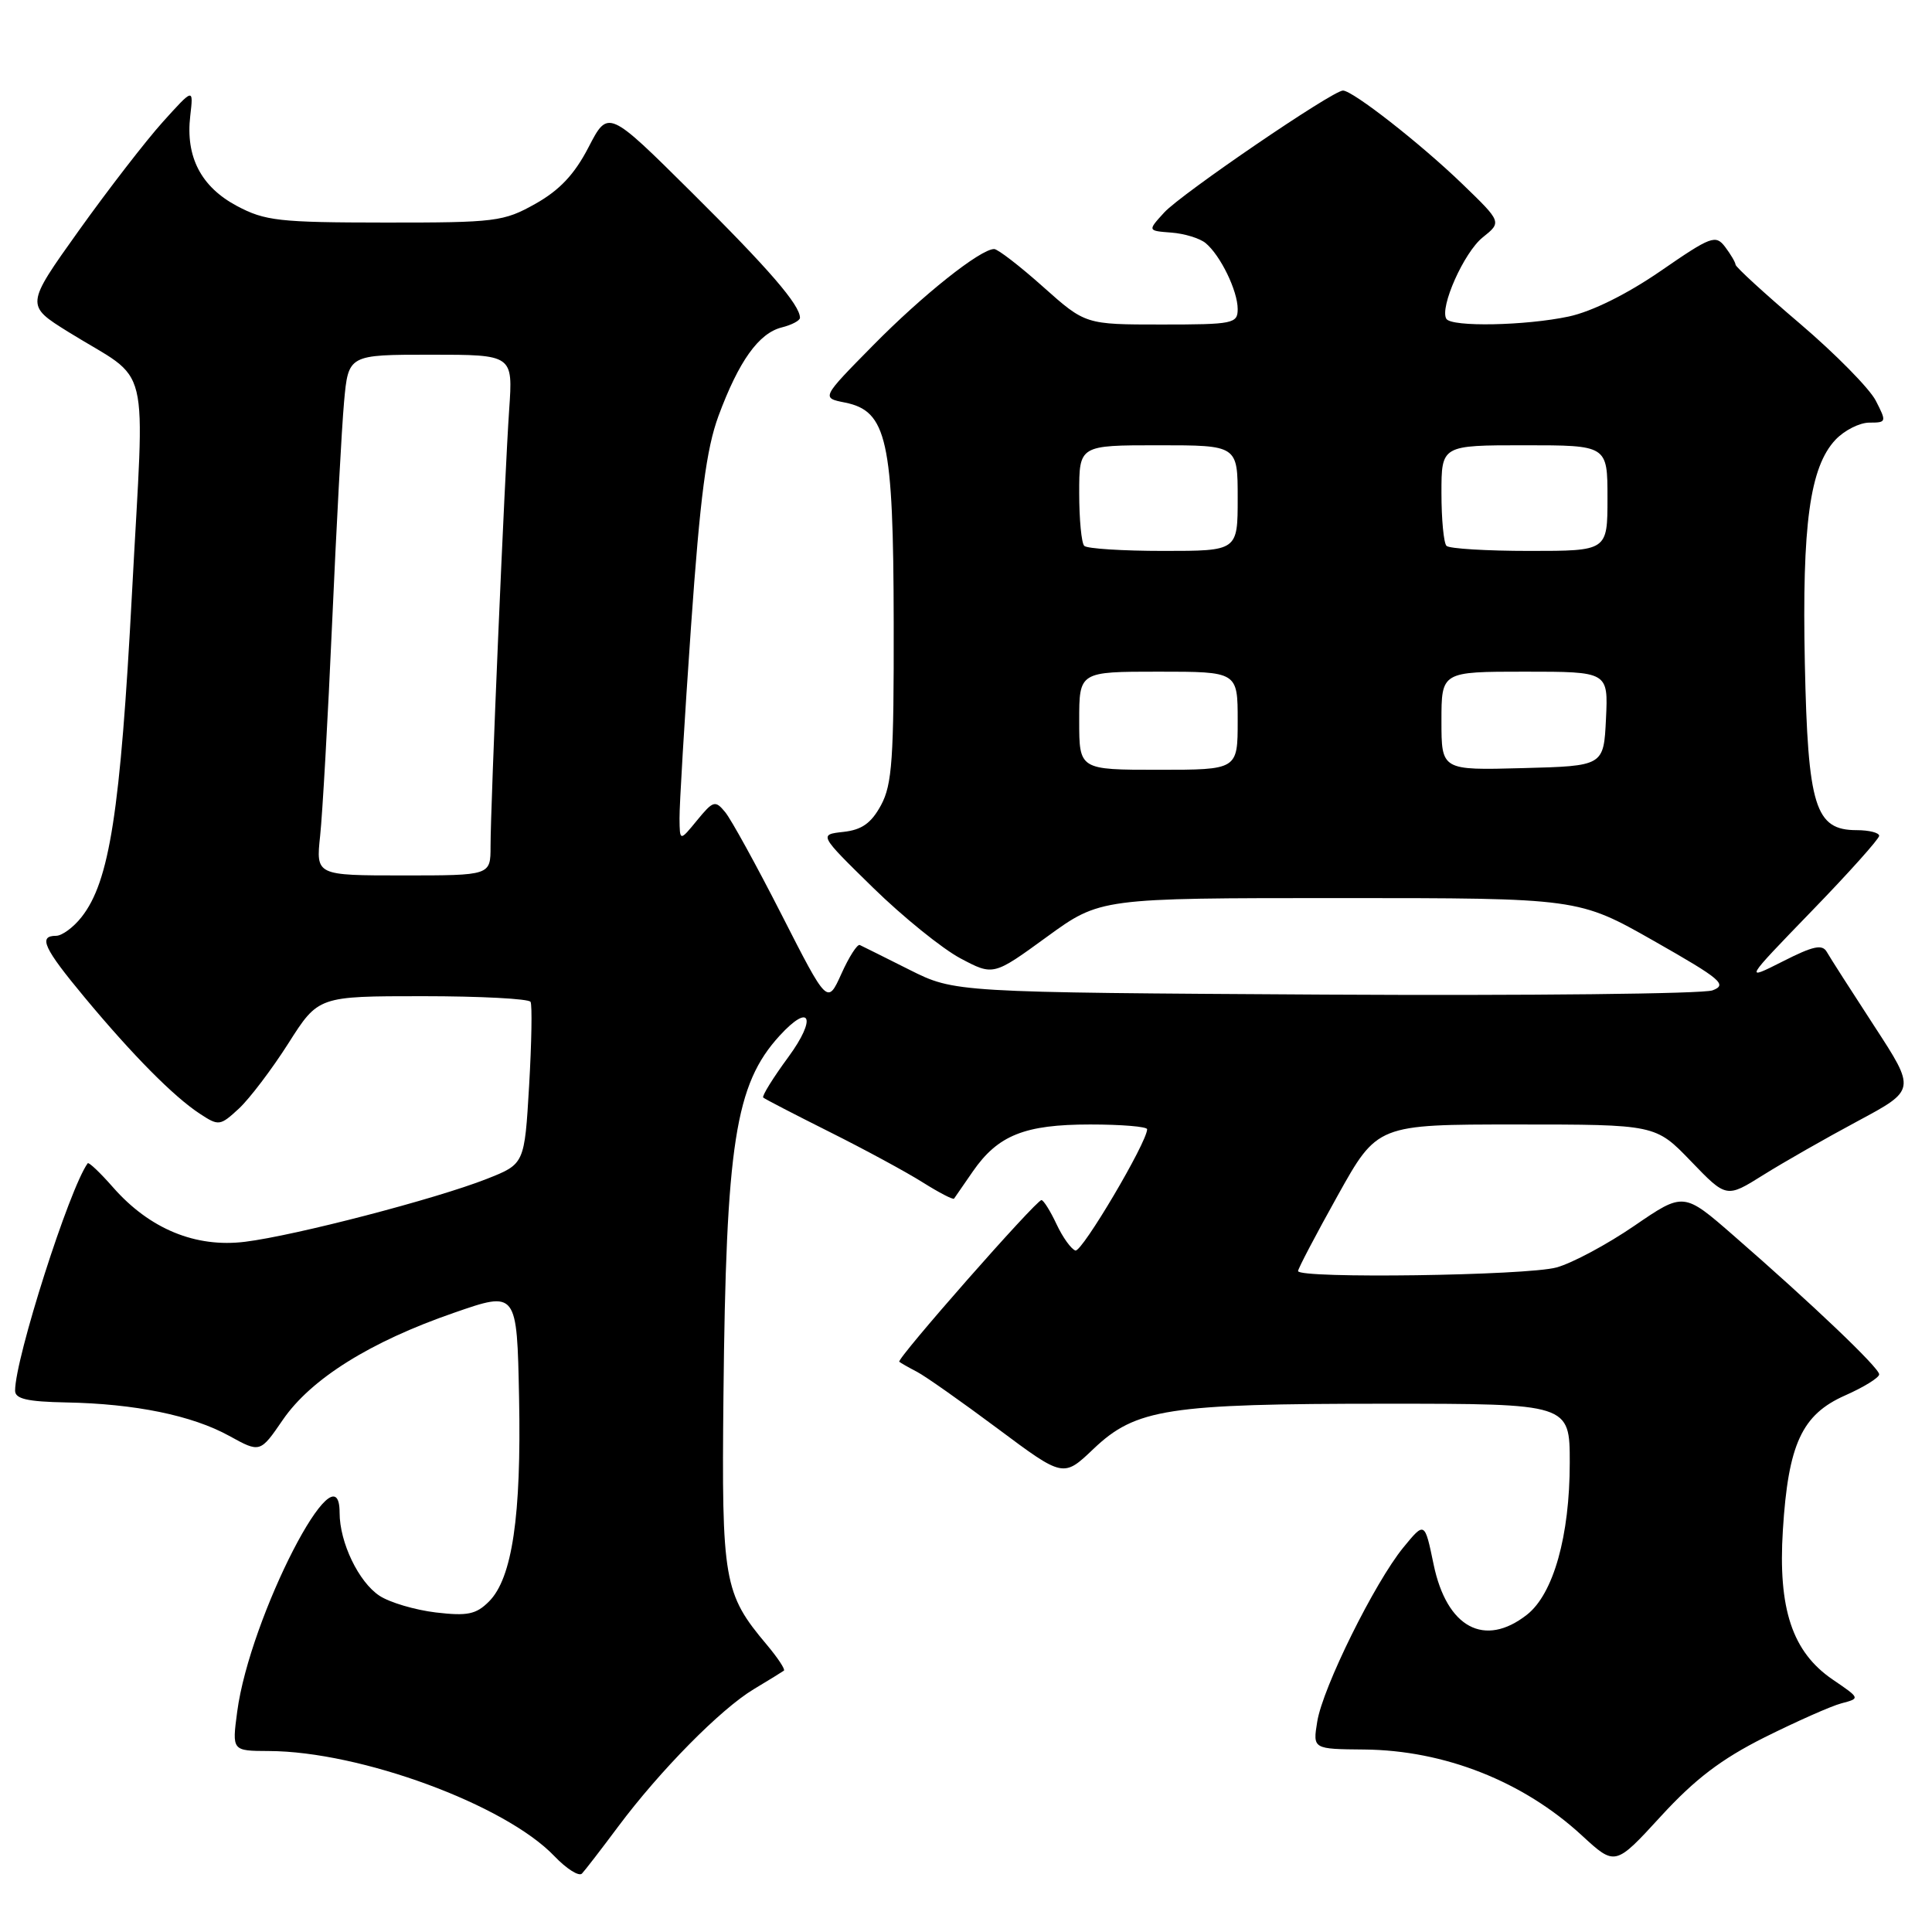 <?xml version="1.0" encoding="UTF-8" standalone="no"?>
<!DOCTYPE svg PUBLIC "-//W3C//DTD SVG 1.1//EN" "http://www.w3.org/Graphics/SVG/1.1/DTD/svg11.dtd" >
<svg xmlns="http://www.w3.org/2000/svg" xmlns:xlink="http://www.w3.org/1999/xlink" version="1.1" viewBox="0 0 256 256">
 <g >
 <path fill="currentColor"
d=" M 81.92 242.02 C 87.47 234.59 95.48 226.47 99.87 223.83 C 101.87 222.63 103.67 221.52 103.87 221.37 C 104.08 221.21 103.05 219.66 101.59 217.92 C 95.90 211.16 95.61 209.49 95.86 185.00 C 96.20 151.50 97.42 143.68 103.29 137.25 C 107.38 132.78 108.26 134.88 104.47 140.05 C 102.43 142.82 100.93 145.25 101.13 145.43 C 101.33 145.62 105.30 147.67 109.93 149.99 C 114.57 152.31 120.13 155.32 122.28 156.68 C 124.43 158.03 126.29 159.00 126.42 158.82 C 126.54 158.64 127.66 157.03 128.90 155.23 C 132.23 150.42 135.77 149.00 144.45 149.00 C 148.60 149.00 152.00 149.28 152.00 149.63 C 152.00 151.35 143.36 165.96 142.50 165.70 C 141.95 165.53 140.82 163.97 140.00 162.22 C 139.18 160.47 138.28 159.03 138.00 159.02 C 137.30 159.00 118.75 180.09 119.16 180.44 C 119.35 180.60 120.40 181.20 121.50 181.77 C 122.60 182.34 127.41 185.73 132.20 189.30 C 140.90 195.79 140.90 195.79 144.89 191.99 C 150.49 186.66 154.74 186.00 183.55 186.00 C 208.00 186.00 208.00 186.00 208.00 193.82 C 208.00 203.51 205.84 211.19 202.34 213.95 C 196.71 218.37 191.70 215.68 189.96 207.29 C 188.78 201.60 188.78 201.60 185.95 205.05 C 182.16 209.68 175.26 223.62 174.54 228.13 C 173.95 231.76 173.95 231.76 180.78 231.82 C 191.40 231.92 201.84 236.04 209.61 243.21 C 214.02 247.27 214.02 247.27 220.07 240.67 C 224.59 235.74 228.07 233.09 233.81 230.21 C 238.05 228.10 242.63 226.06 244.00 225.70 C 246.50 225.04 246.50 225.04 242.84 222.55 C 237.49 218.90 235.58 213.18 236.24 202.74 C 236.95 191.35 238.76 187.44 244.47 184.91 C 246.96 183.81 249.00 182.55 249.00 182.11 C 249.00 181.24 240.12 172.78 229.72 163.73 C 223.09 157.95 223.09 157.95 216.55 162.43 C 212.96 164.89 208.33 167.37 206.26 167.94 C 202.36 169.03 172.00 169.45 172.00 168.42 C 172.00 168.10 174.36 163.60 177.25 158.42 C 182.50 149.00 182.50 149.00 200.93 149.00 C 219.37 149.00 219.37 149.00 224.06 153.87 C 228.76 158.75 228.76 158.75 233.63 155.70 C 236.31 154.02 241.96 150.80 246.18 148.54 C 253.86 144.42 253.86 144.42 248.35 135.96 C 245.32 131.31 242.49 126.89 242.07 126.15 C 241.47 125.08 240.28 125.33 236.21 127.40 C 231.10 129.98 231.10 129.98 240.04 120.74 C 244.97 115.66 248.99 111.16 249.00 110.75 C 249.00 110.34 247.66 110.00 246.02 110.00 C 240.51 110.00 239.55 106.90 239.15 87.87 C 238.77 69.52 239.81 61.89 243.21 58.27 C 244.39 57.02 246.41 56.00 247.70 56.00 C 249.98 56.00 250.00 55.91 248.54 53.07 C 247.70 51.46 243.19 46.88 238.51 42.89 C 233.83 38.91 229.99 35.39 229.97 35.07 C 229.95 34.76 229.33 33.70 228.59 32.72 C 227.33 31.07 226.75 31.28 220.04 35.91 C 215.58 38.98 210.94 41.28 207.87 41.94 C 202.14 43.16 192.34 43.35 191.65 42.25 C 190.73 40.75 193.98 33.45 196.46 31.46 C 199.00 29.43 199.00 29.43 193.75 24.36 C 188.23 19.03 179.24 12.00 177.95 12.00 C 176.58 12.00 156.56 25.66 154.27 28.15 C 152.05 30.58 152.05 30.58 155.21 30.82 C 156.95 30.95 158.99 31.58 159.75 32.21 C 161.72 33.84 164.00 38.54 164.00 40.95 C 164.00 42.88 163.41 43.00 153.91 43.00 C 143.82 43.00 143.82 43.00 138.21 38.00 C 135.13 35.25 132.21 33.00 131.73 33.00 C 129.91 33.00 122.24 39.10 115.67 45.78 C 108.83 52.72 108.83 52.72 111.96 53.34 C 117.53 54.46 118.38 58.27 118.42 82.50 C 118.45 100.52 118.22 103.95 116.74 106.69 C 115.44 109.08 114.20 109.96 111.76 110.23 C 108.50 110.59 108.50 110.59 115.69 117.63 C 119.65 121.50 124.85 125.70 127.25 126.98 C 131.62 129.30 131.62 129.30 138.70 124.15 C 145.78 119.00 145.78 119.00 177.47 119.00 C 209.15 119.00 209.15 119.00 219.17 124.69 C 228.07 129.75 228.93 130.48 226.91 131.23 C 225.66 131.69 202.55 131.94 175.57 131.79 C 126.50 131.50 126.50 131.50 120.51 128.50 C 117.22 126.85 114.26 125.37 113.93 125.22 C 113.60 125.07 112.50 126.78 111.49 129.03 C 109.64 133.12 109.64 133.12 103.57 121.21 C 100.23 114.66 96.86 108.53 96.08 107.60 C 94.77 106.01 94.50 106.10 92.37 108.69 C 90.07 111.50 90.07 111.50 90.04 108.44 C 90.02 106.76 90.70 95.34 91.56 83.06 C 92.77 65.79 93.60 59.47 95.20 55.12 C 97.89 47.86 100.53 44.16 103.57 43.39 C 104.90 43.06 106.00 42.48 106.00 42.11 C 106.00 40.41 101.89 35.65 91.66 25.50 C 80.58 14.50 80.58 14.50 77.99 19.50 C 76.13 23.10 74.15 25.20 70.95 27.00 C 66.73 29.37 65.69 29.50 51.00 29.49 C 36.98 29.48 35.11 29.27 31.39 27.29 C 26.64 24.76 24.57 20.78 25.21 15.35 C 25.64 11.65 25.64 11.65 21.57 16.16 C 19.33 18.65 14.32 25.13 10.44 30.56 C 3.38 40.45 3.38 40.45 9.05 43.98 C 20.21 50.92 19.17 46.67 17.49 78.58 C 15.95 107.58 14.52 116.80 10.81 121.51 C 9.74 122.88 8.21 124.00 7.43 124.00 C 5.03 124.00 5.79 125.64 11.22 132.17 C 17.61 139.85 23.02 145.31 26.47 147.57 C 28.98 149.22 29.16 149.20 31.66 146.89 C 33.07 145.58 36.02 141.69 38.21 138.25 C 42.18 132.00 42.18 132.00 56.03 132.00 C 63.65 132.00 70.07 132.34 70.30 132.75 C 70.53 133.16 70.44 138.17 70.11 143.87 C 69.50 154.24 69.50 154.24 64.50 156.21 C 57.75 158.87 39.16 163.71 32.49 164.54 C 25.93 165.36 19.83 162.85 14.98 157.33 C 13.27 155.38 11.76 153.95 11.62 154.14 C 9.18 157.51 2.00 180.00 2.00 184.27 C 2.00 185.36 3.62 185.73 8.75 185.83 C 17.90 186.00 25.45 187.55 30.37 190.26 C 34.47 192.52 34.47 192.52 37.48 188.13 C 41.21 182.70 49.06 177.79 60.13 173.96 C 68.50 171.05 68.50 171.05 68.78 185.23 C 69.09 200.90 67.87 209.13 64.79 212.21 C 63.08 213.92 61.93 214.15 57.75 213.66 C 55.00 213.33 51.64 212.34 50.29 211.45 C 47.53 209.64 45.00 204.39 45.00 200.45 C 45.00 191.14 33.09 214.27 31.43 226.81 C 30.74 232.00 30.74 232.00 35.62 232.02 C 47.75 232.06 66.92 239.12 73.44 245.93 C 75.06 247.63 76.71 248.67 77.11 248.26 C 77.51 247.84 79.67 245.04 81.92 242.02 Z  M 42.42 110.75 C 42.73 107.86 43.45 95.15 44.01 82.50 C 44.57 69.85 45.28 56.69 45.59 53.25 C 46.16 47.00 46.16 47.00 57.07 47.00 C 67.97 47.00 67.97 47.00 67.47 54.25 C 66.87 62.91 65.00 106.68 65.00 112.15 C 65.00 116.00 65.00 116.00 53.43 116.00 C 41.86 116.00 41.86 116.00 42.42 110.75 Z  M 143.00 95.50 C 143.00 89.00 143.00 89.00 153.50 89.00 C 164.00 89.00 164.00 89.00 164.00 95.50 C 164.00 102.00 164.00 102.00 153.50 102.00 C 143.00 102.00 143.00 102.00 143.00 95.50 Z  M 191.00 95.53 C 191.00 89.00 191.00 89.00 202.05 89.00 C 213.10 89.00 213.10 89.00 212.80 95.25 C 212.50 101.50 212.50 101.50 201.75 101.78 C 191.00 102.07 191.00 102.07 191.00 95.53 Z  M 143.67 72.33 C 143.30 71.97 143.00 68.82 143.00 65.33 C 143.00 59.00 143.00 59.00 153.50 59.00 C 164.00 59.00 164.00 59.00 164.00 66.00 C 164.00 73.00 164.00 73.00 154.17 73.00 C 148.76 73.00 144.03 72.70 143.67 72.33 Z  M 191.67 72.33 C 191.30 71.97 191.00 68.82 191.00 65.33 C 191.00 59.00 191.00 59.00 202.00 59.00 C 213.00 59.00 213.00 59.00 213.00 66.00 C 213.00 73.00 213.00 73.00 202.67 73.00 C 196.98 73.00 192.03 72.70 191.67 72.33 Z "/>
</g>
</svg>